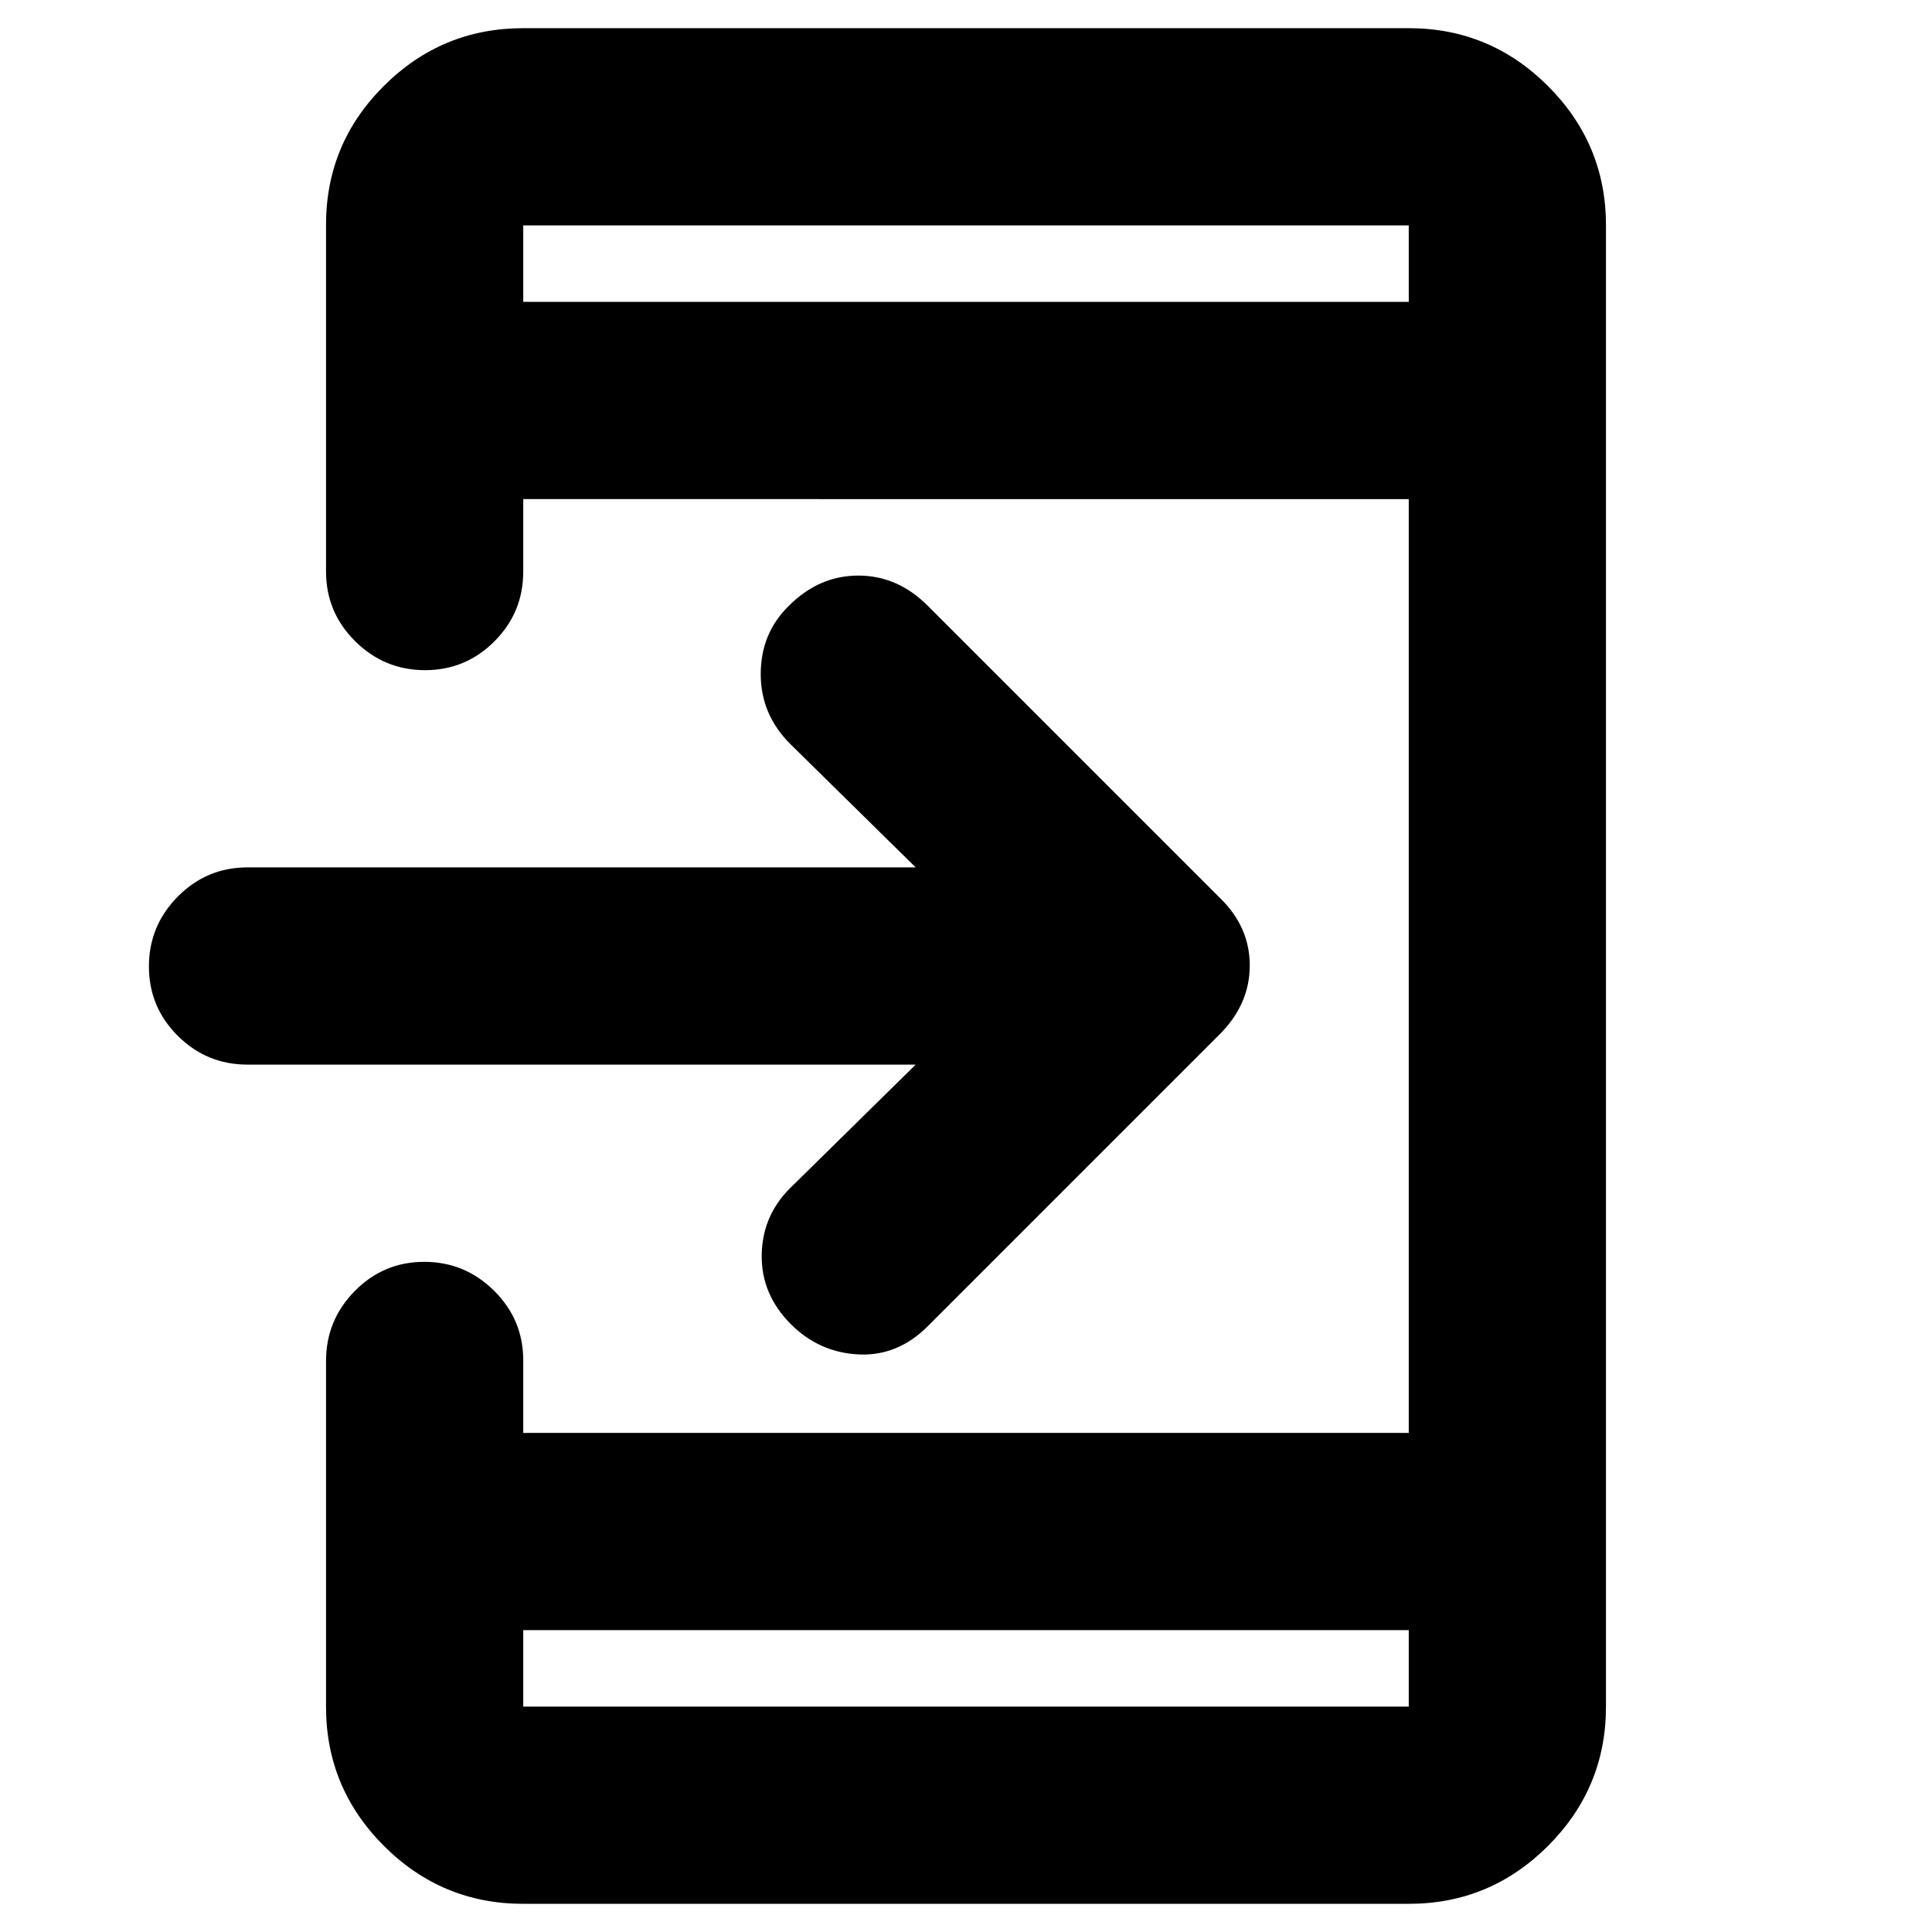 <svg xmlns="http://www.w3.org/2000/svg" height="20" viewBox="0 -960 960 960" width="20"><path d="M260-14q-40.43 0-69.21-28.76Q162-71.53 162-111.92v-171.8q0-20.28 14.29-34.78t34.5-14.5q20.21 0 34.71 14.35T260-284v36h440v-464H260v36q0 20.3-14.29 34.65Q231.42-627 211.21-627t-34.71-14.36Q162-655.73 162-676.04v-172.22q0-40.46 28.79-69.1Q219.57-946 260-946h440q40.42 0 69.21 28.79Q798-888.42 798-848v736q0 40.42-28.79 69.21Q740.42-14 700-14H260Zm0-136v38h440v-38H260Zm195-281H123q-20.3 0-34.65-14.29Q74-459.58 74-479.79t14.35-34.71Q102.7-529 123-529h332l-62-61q-15-14.75-15-35.04T392-659q15-15 34.5-15t34.5 15l145 145q15 14.45 15 33.73Q621-461 606-446L461-301q-15 15-34.5 14T393-302q-15-15-14.5-35t15.5-34l61-60ZM260-810h440v-38H260v38Zm0 0v-38 38Zm0 660v38-38Z"/></svg>